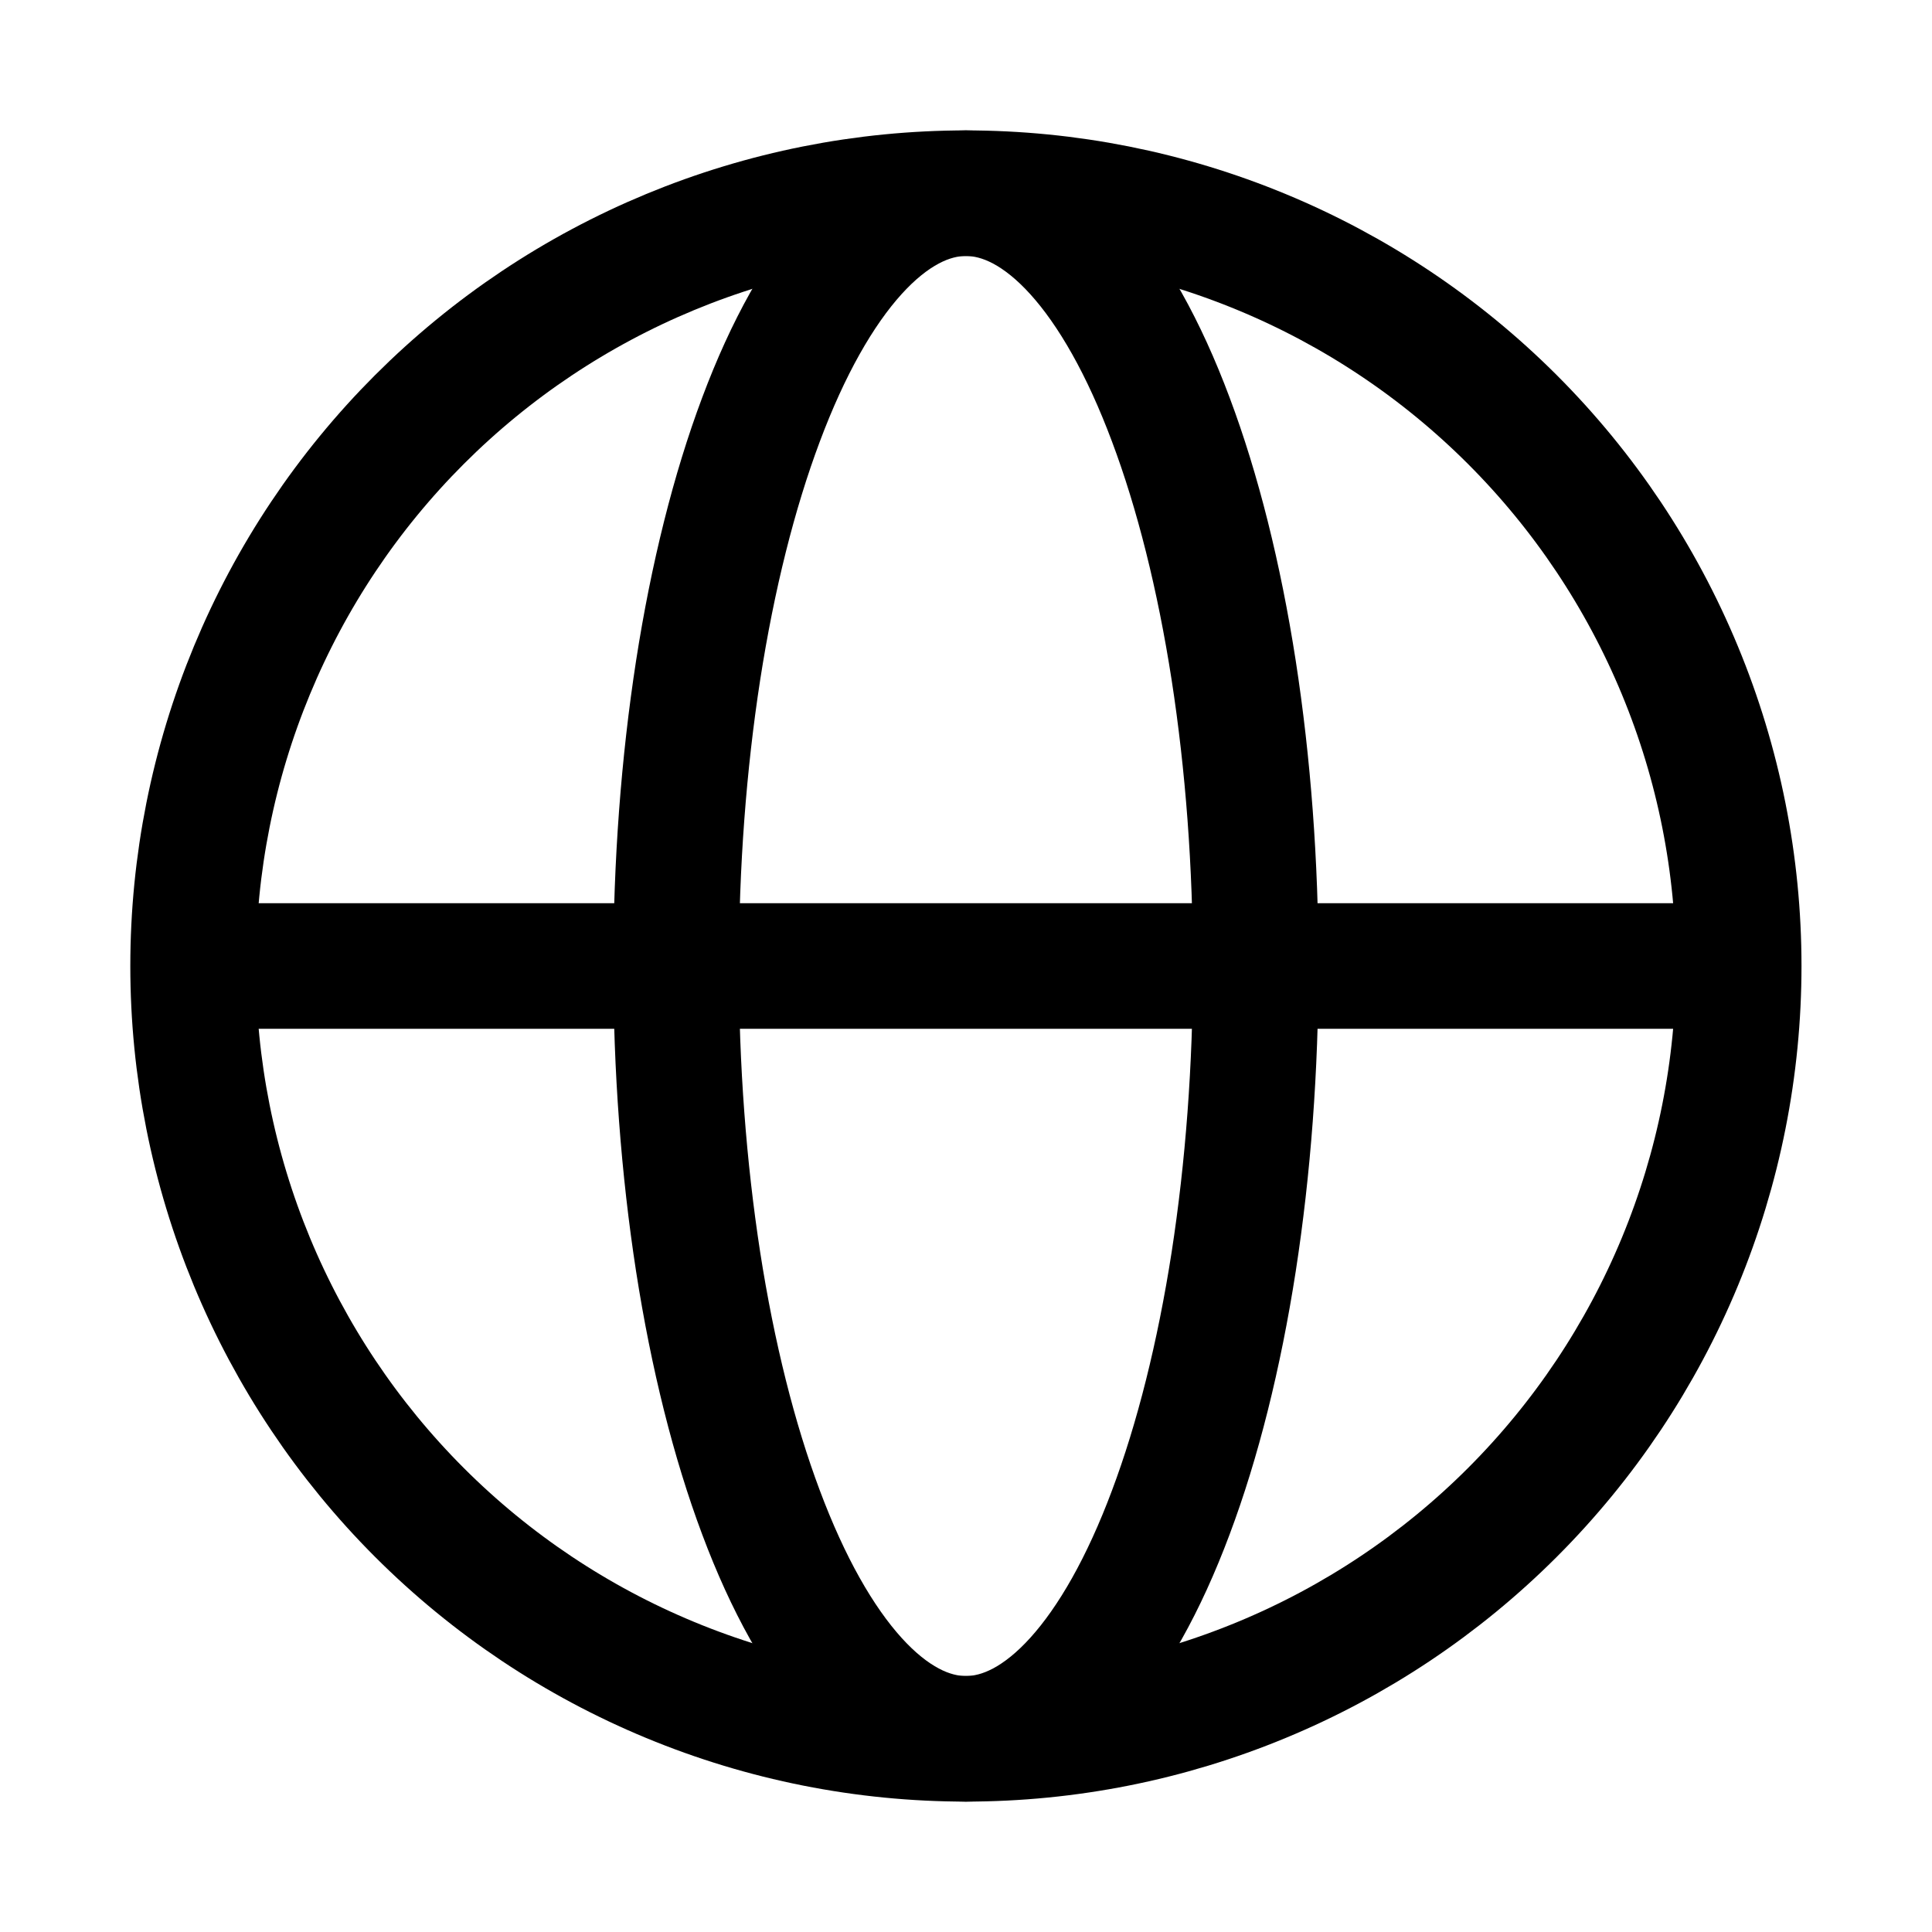 <svg viewBox="0 0 20 20" fill="none" xmlns="http://www.w3.org/2000/svg">
  <path
    d="M17.999 10C17.999 11.051 17.792 12.091 17.39 13.062C16.988 14.032 16.399 14.914 15.656 15.657C14.913 16.4 14.031 16.989 13.06 17.391C12.09 17.793 11.05 18 9.999 18C8.948 18 7.908 17.793 6.938 17.391C5.967 16.989 5.085 16.4 4.342 15.657C3.599 14.914 3.01 14.032 2.608 13.062C2.206 12.091 1.999 11.051 1.999 10C1.999 8.949 2.206 7.909 2.608 6.939C3.01 5.968 3.599 5.086 4.342 4.343C5.085 3.6 5.967 3.011 6.938 2.609C7.908 2.207 8.948 2 9.999 2C11.05 2 12.09 2.207 13.06 2.609C14.031 3.011 14.913 3.6 15.656 4.343C16.399 5.086 16.988 5.968 17.39 6.939C17.792 7.909 17.999 8.949 17.999 10L17.999 10Z"
    stroke="currentColor" stroke-width="1.3" />
  <path
    d="M12.999 10C12.999 11.051 12.921 12.091 12.771 13.062C12.62 14.032 12.399 14.914 12.12 15.657C11.842 16.4 11.511 16.989 11.147 17.391C10.783 17.793 10.393 18 9.999 18C9.605 18 9.215 17.793 8.851 17.391C8.487 16.989 8.156 16.4 7.878 15.657C7.599 14.914 7.378 14.032 7.227 13.062C7.077 12.091 6.999 11.051 6.999 10C6.999 8.949 7.077 7.909 7.227 6.939C7.378 5.968 7.599 5.086 7.878 4.343C8.156 3.6 8.487 3.011 8.851 2.609C9.215 2.207 9.605 2 9.999 2C10.393 2 10.783 2.207 11.147 2.609C11.511 3.011 11.842 3.6 12.12 4.343C12.399 5.086 12.62 5.968 12.771 6.939C12.921 7.909 12.999 8.949 12.999 10L12.999 10Z"
    stroke="currentColor" stroke-width="1.3" />
  <path d="M1.999 10H17.999" stroke="currentColor" stroke-width="1.3" />
</svg>
  
